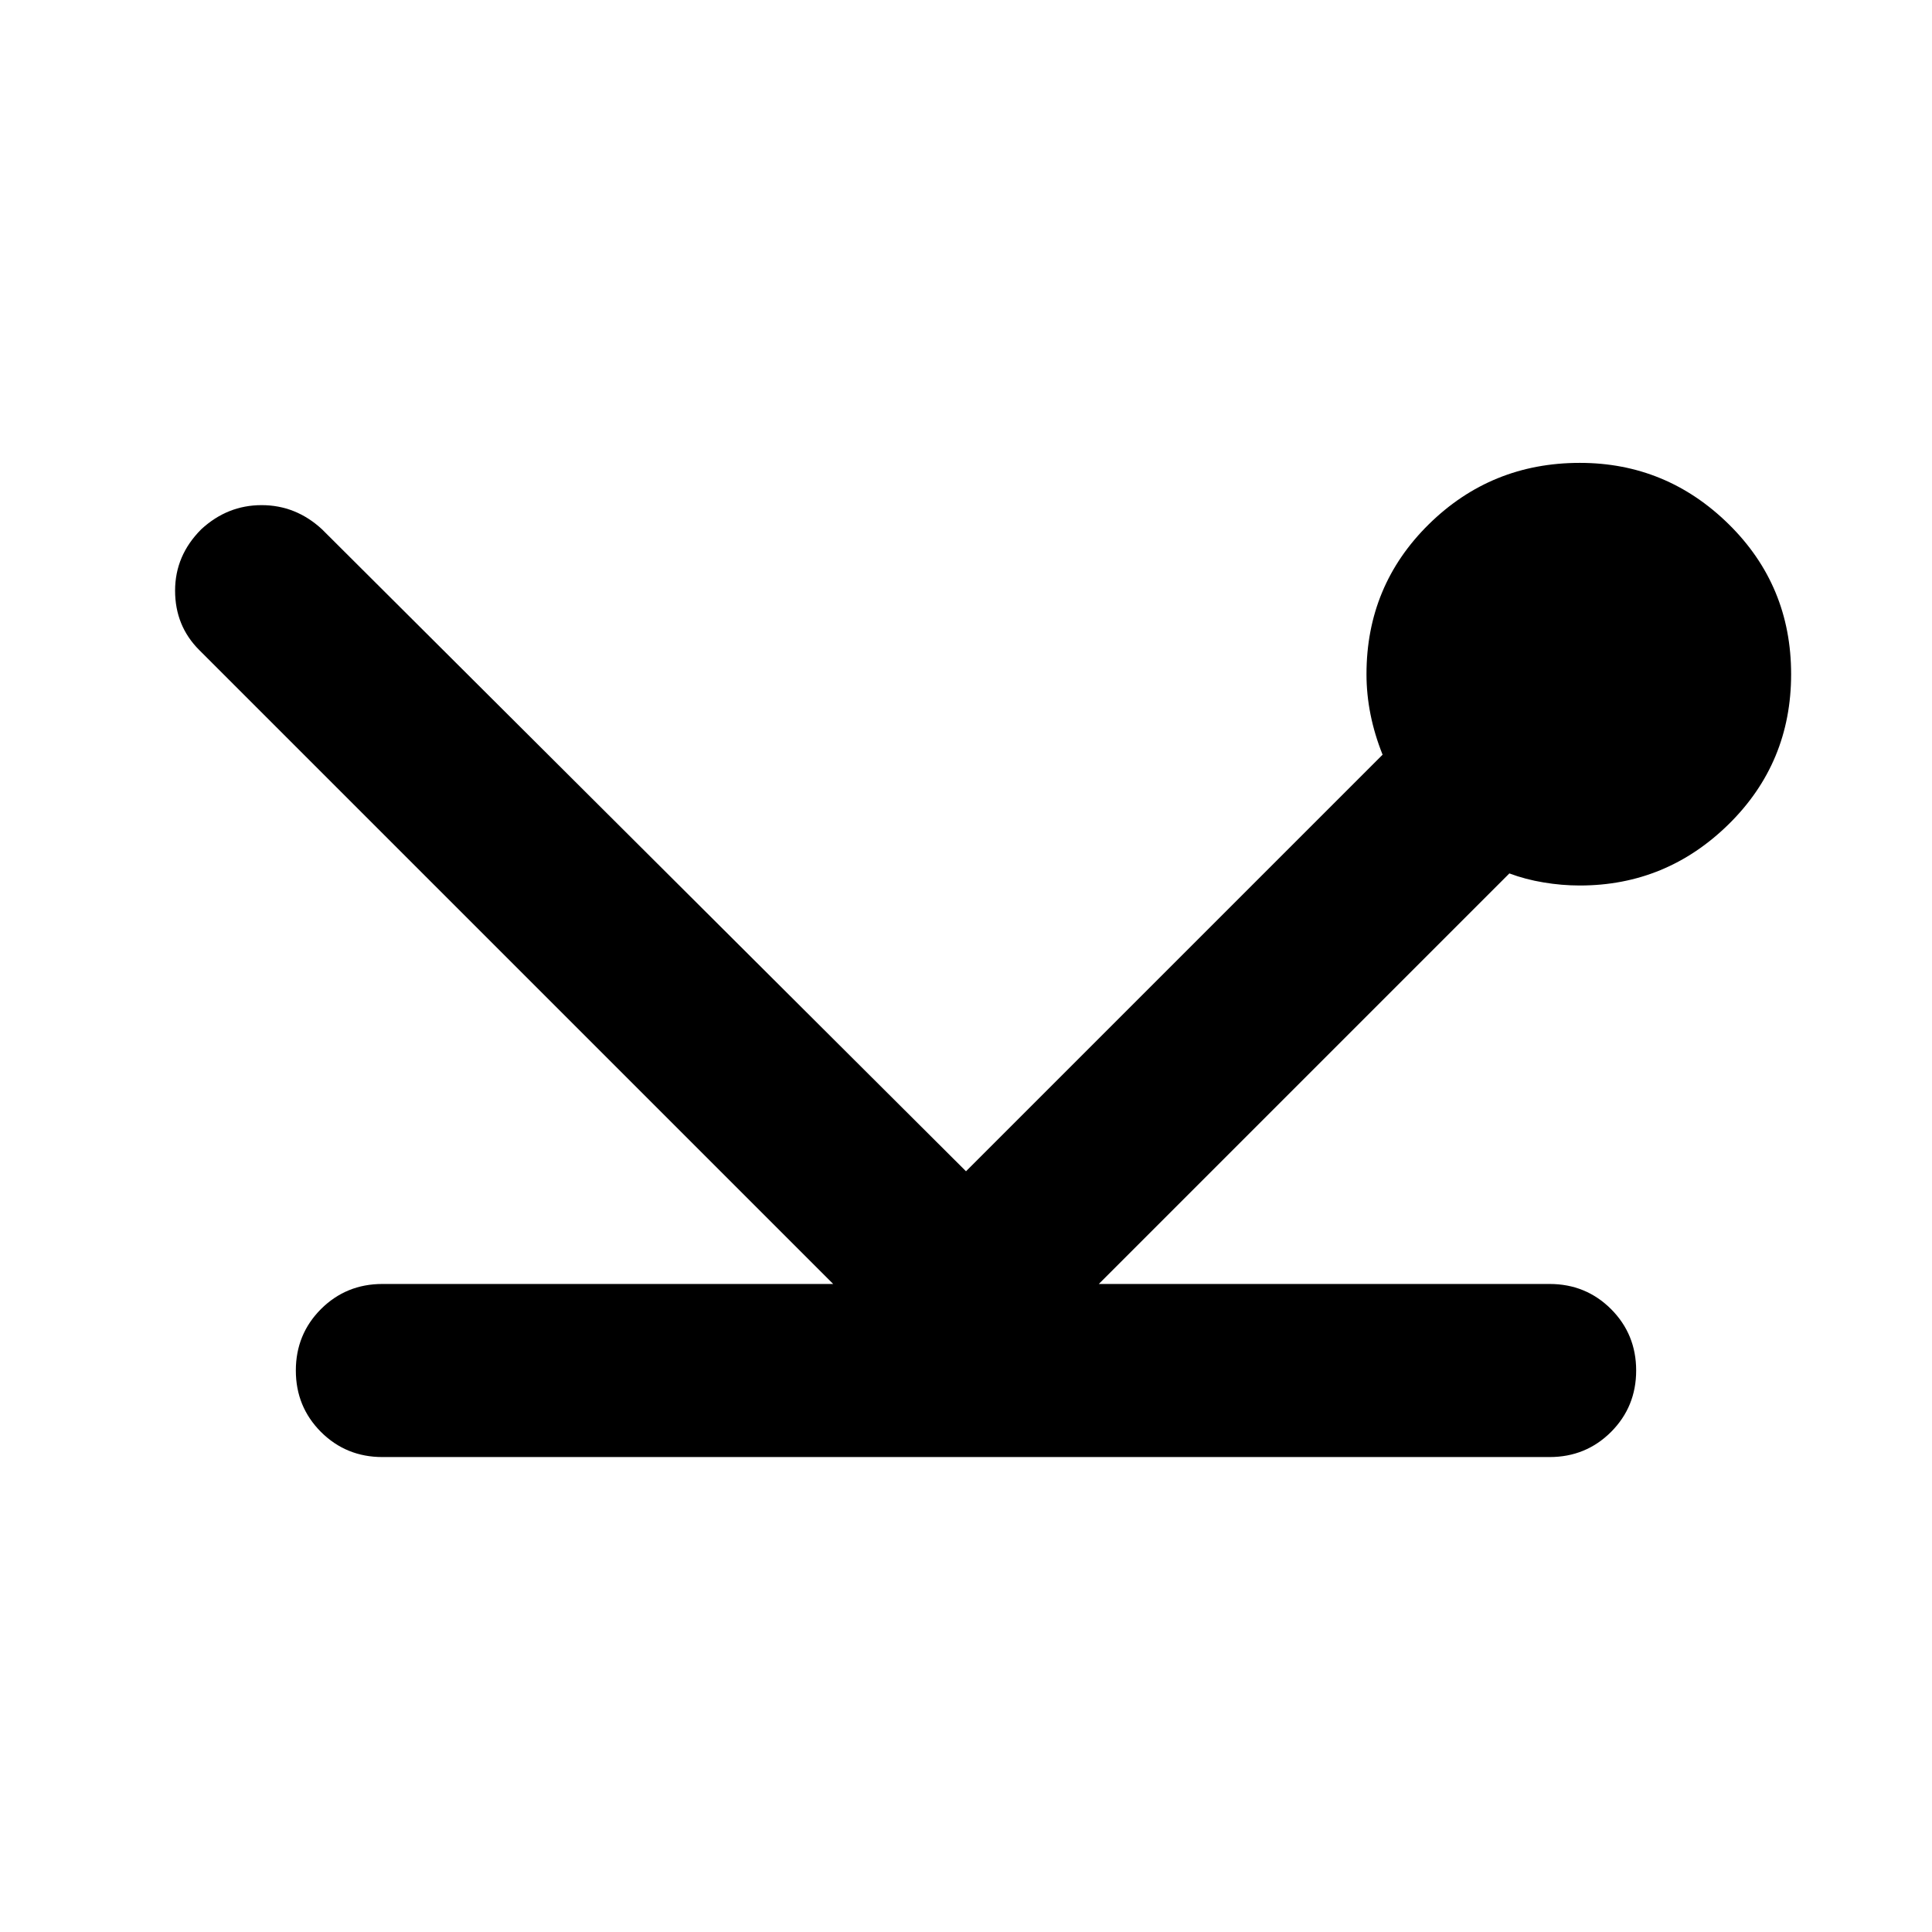 <svg xmlns="http://www.w3.org/2000/svg" height="24" width="24"><path d="M4.75 18.1Q4.3 18.1 3.987 17.788Q3.675 17.475 3.675 17.025Q3.675 16.575 3.987 16.262Q4.3 15.95 4.75 15.95H10.35L2.475 8.075Q2.175 7.775 2.175 7.337Q2.175 6.9 2.5 6.575Q2.825 6.275 3.25 6.275Q3.675 6.275 4 6.575L12 14.55L17.175 9.375Q17.075 9.125 17.025 8.875Q16.975 8.625 16.975 8.375Q16.975 7.275 17.75 6.512Q18.525 5.75 19.625 5.75Q20.7 5.75 21.475 6.512Q22.25 7.275 22.25 8.375Q22.25 9.475 21.475 10.238Q20.7 11 19.625 11Q19.4 11 19.175 10.962Q18.95 10.925 18.75 10.85L13.65 15.95H19.25Q19.7 15.95 20.013 16.262Q20.325 16.575 20.325 17.025Q20.325 17.475 20.013 17.788Q19.7 18.1 19.25 18.1Z"/></svg>